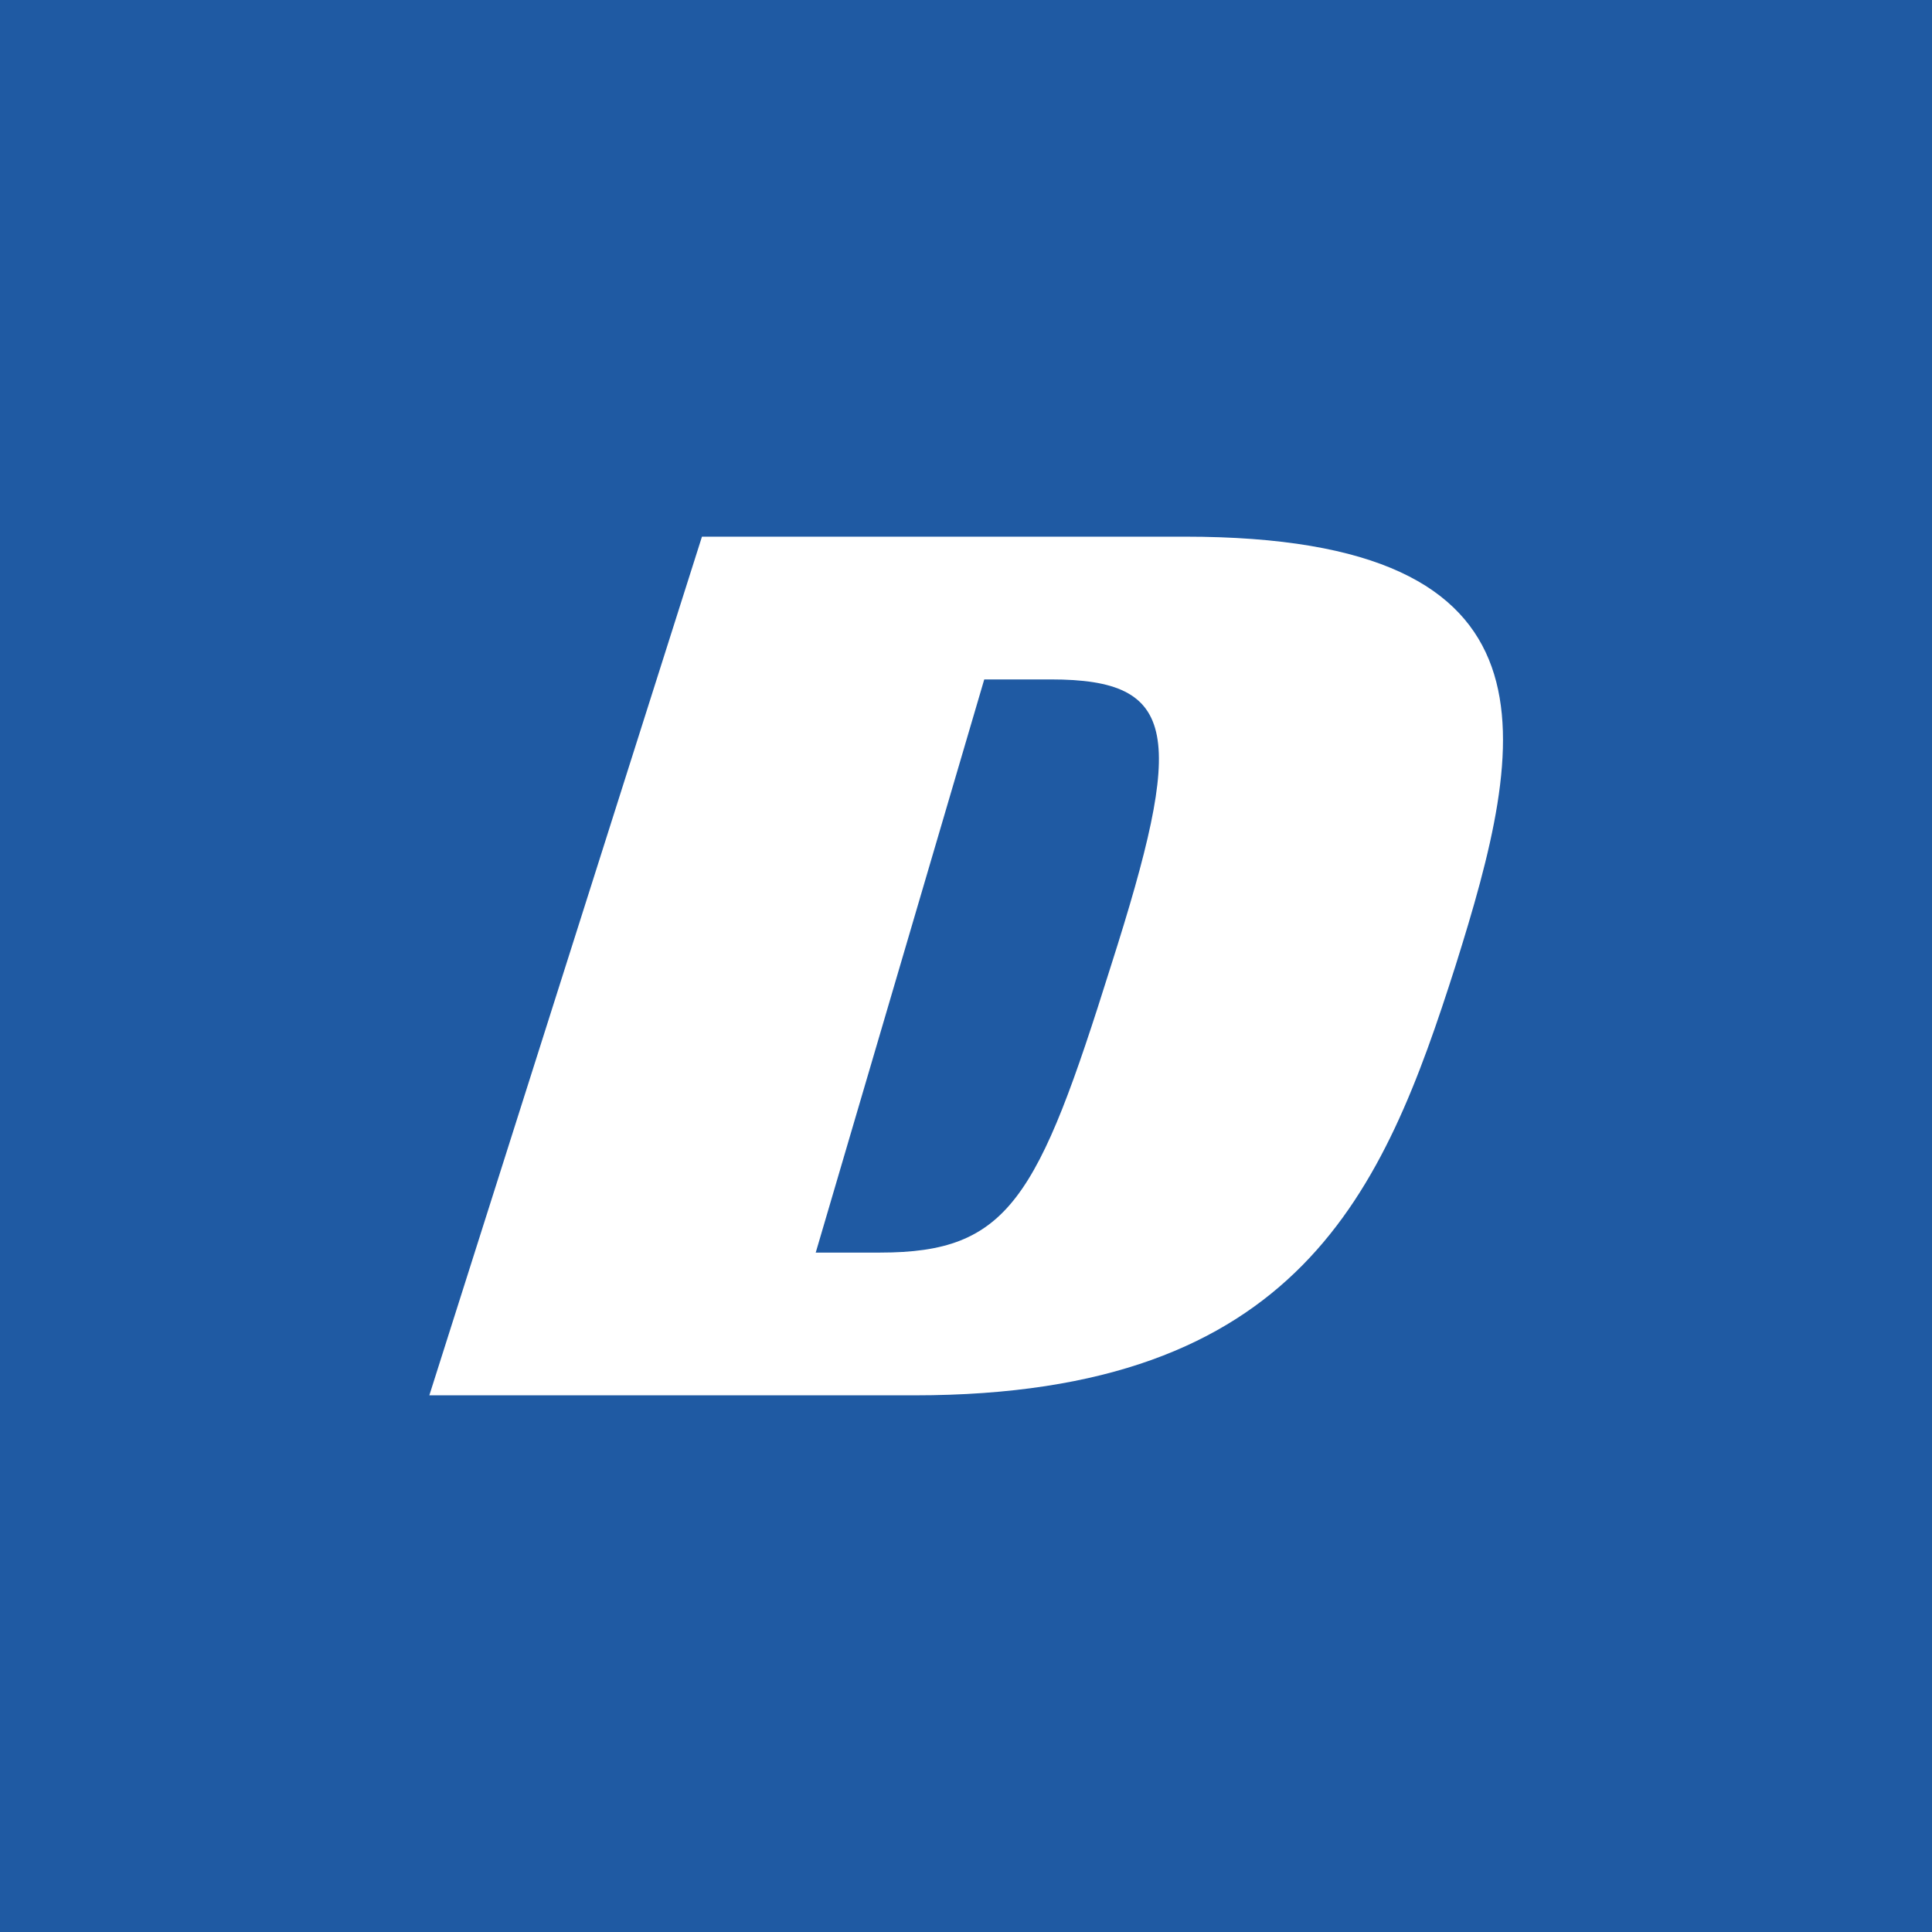 <!-- by TradingView --><svg width="18" height="18" viewBox="0 0 18 18" xmlns="http://www.w3.org/2000/svg"><path fill="#1F5AA3" d="M0 0h18v18H0z"/><path d="M6.54 5h4.5c3.6 0 3.18 1.9 2.52 4-.67 2.1-1.45 4-5.04 4H4l2.54-8Zm1.05 6.67h.61c1.2 0 1.47-.5 2.15-2.67.69-2.16.64-2.67-.56-2.67h-.62L7.6 11.67Z" fill="#fff"/></svg>